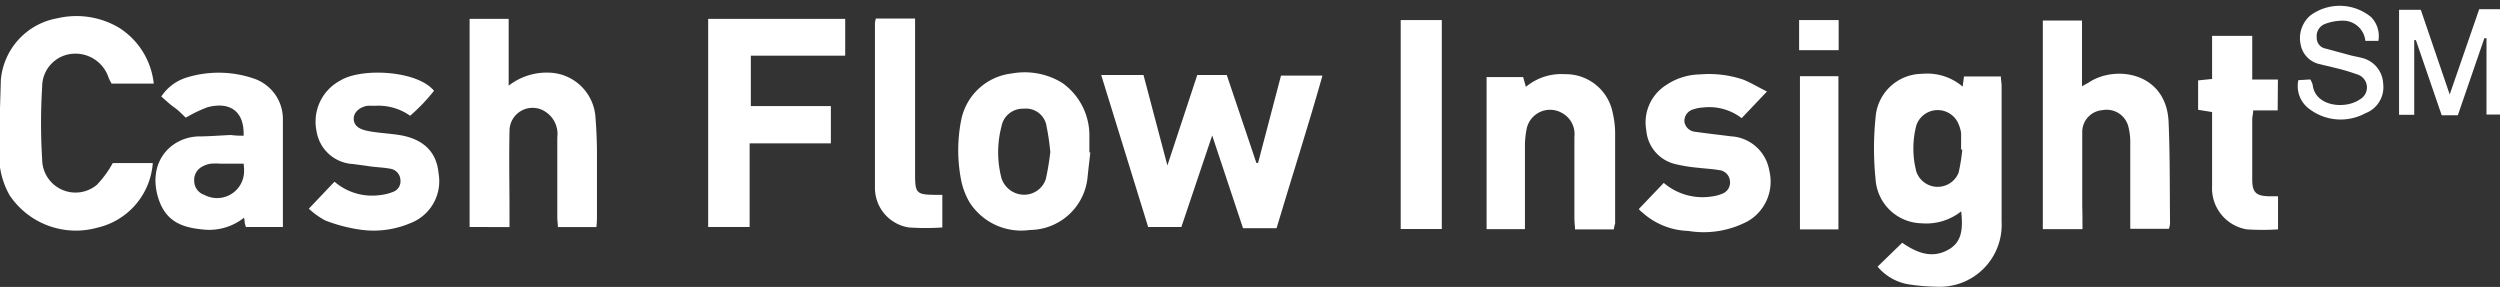 <svg id="Layer_1" data-name="Layer 1" xmlns="http://www.w3.org/2000/svg" viewBox="0 0 209.27 24.02"><rect x="0" y="0" width="209.27" height="24.02" fill="#333333" stroke="none"/><defs><style>.cls-1{fill:#fff;}</style></defs><title>Artboard 1</title><path class="cls-1" d="M101.47,11.34,98.89,19H96.11L92.18,6.28h3.54l2,7.57,2.5-7.57h2.47l2.48,7.36.14,0,1.92-7.31h3.47c-1.21,4.3-2.57,8.5-3.84,12.77h-2.81Z"/><path class="cls-1" d="M164.29,7.25l.11-.85h3.09c0,.28.06.54.06.79,0,3.79,0,7.59,0,11.38A5.18,5.18,0,0,1,162.12,24a17.35,17.35,0,0,1-2.37-.2,4.31,4.31,0,0,1-2.58-1.48l2.06-2c1.23.85,2.56,1.4,4,.5,1.06-.68,1.07-1.82.94-3.13a4.7,4.7,0,0,1-3.33,1A3.94,3.94,0,0,1,157,15a25.43,25.43,0,0,1,0-5.16,3.93,3.93,0,0,1,3.89-3.66A4.57,4.57,0,0,1,164.29,7.25Zm0,5.28h-.13c0-.46,0-.93,0-1.39a2.71,2.71,0,0,0-.18-.67,1.89,1.89,0,0,0-3.56,0,7.63,7.63,0,0,0,0,3.92,1.89,1.89,0,0,0,3.53.07A16.1,16.1,0,0,0,164.26,12.54Z"/><path class="cls-1" d="M12.87,7H9.34c-.08-.15-.18-.32-.25-.5a2.92,2.92,0,0,0-3-2A2.76,2.76,0,0,0,3.53,7.26a48.92,48.92,0,0,0,0,6.08,2.79,2.79,0,0,0,4.58,2.13,8.61,8.61,0,0,0,1.33-1.82h3.35a6,6,0,0,1-4.65,5.41A6.68,6.68,0,0,1,.8,16.34a6.85,6.85,0,0,1-.87-3.63c0-2,.09-4,.14-6A5.74,5.74,0,0,1,4.8,1.53a7,7,0,0,1,5.18.8A6.32,6.32,0,0,1,12.87,7Z"/><path class="cls-1" d="M39.31,19V1.58h3.27V7.17a5.18,5.18,0,0,1,3.36-1.09,4,4,0,0,1,3.9,3.66c.08,1,.12,1.92.13,2.88,0,1.8,0,3.59,0,5.39,0,.33,0,.65-.05,1H46.7c0-.26-.05-.54-.05-.82,0-2.23,0-4.46,0-6.69a2.21,2.21,0,0,0-1-2.15,1.93,1.93,0,0,0-3,1.62c-.05,2.29,0,4.59,0,6.89,0,.36,0,.72,0,1.15Z"/><path class="cls-1" d="M174.32,19.18H171V1.72h3.28v5.5c.29-.16.47-.25.65-.37,2.26-1.42,6.43-.75,6.6,3.38.12,2.82.09,5.65.12,8.47a2.44,2.44,0,0,1-.09.45h-3.24c0-.67,0-1.32,0-2,0-1.76,0-3.53,0-5.29a5,5,0,0,0-.14-1.18A1.87,1.87,0,0,0,176,9.22a1.83,1.83,0,0,0-1.7,1.87c0,2.06,0,4.13,0,6.19C174.32,17.87,174.32,18.47,174.32,19.18Z"/><path class="cls-1" d="M62.75,12v7H59.28V1.58H70.75V4.66h-7.9V8.88h6.7V12Z"/><path class="cls-1" d="M20.39,11.36c.08-2-1.1-2.88-3-2.39a10.8,10.8,0,0,0-1.83.88C15.3,9.63,15,9.28,14.6,9s-.71-.59-1.1-.92a3.93,3.93,0,0,1,2-1.55,9.07,9.07,0,0,1,5.76.05A3.57,3.57,0,0,1,23.68,10c0,2.83,0,5.65,0,8.48,0,.16,0,.32,0,.52H20.57c0-.1-.06-.21-.08-.33s0-.24-.07-.44a4.7,4.7,0,0,1-3.22,1c-2-.16-3.39-.68-4-2.81-.8-2.93,1.11-4.89,3.35-5,.93,0,1.86-.08,2.78-.12C19.68,11.35,20,11.36,20.39,11.36Zm0,2.34H18.46a5.75,5.75,0,0,0-.8,0,2,2,0,0,0-.66.21,1.26,1.26,0,0,0-.74,1.29,1.22,1.22,0,0,0,.84,1.11,2.26,2.26,0,0,0,3.33-2.08C20.44,14.12,20.42,14,20.4,13.7Z"/><path class="cls-1" d="M91.27,12.75c-.08.72-.17,1.45-.24,2.17a4.89,4.89,0,0,1-4.82,4.33,5.13,5.13,0,0,1-5.06-2.33A6,6,0,0,1,80.44,15a13,13,0,0,1,0-4.85,4.88,4.88,0,0,1,4.26-4,6,6,0,0,1,4.22.79,5.38,5.38,0,0,1,2.27,4.43c0,.46,0,.93,0,1.4Zm-3.35,0a19.42,19.42,0,0,0-.31-2.15,1.74,1.74,0,0,0-1.93-1.5,1.81,1.81,0,0,0-1.85,1.49,8.58,8.58,0,0,0,0,4.32,2,2,0,0,0,1.86,1.39A1.91,1.91,0,0,0,87.54,15,21.46,21.46,0,0,0,87.92,12.73Z"/><path class="cls-1" d="M135.09,19.2h-3.25c0-.31-.05-.59-.05-.88,0-2.29,0-4.59,0-6.88a2,2,0,0,0-1.07-2,2,2,0,0,0-2.93,1.36,7.21,7.21,0,0,0-.14,1.38c0,2.29,0,4.59,0,7h-3.21V6.45h3.06l.23.82A4.63,4.63,0,0,1,131,6.21a4,4,0,0,1,4,3.25,7.62,7.62,0,0,1,.2,1.68c0,2.53,0,5.06,0,7.58C135.15,18.85,135.12,19,135.09,19.2Z"/><path class="cls-1" d="M137.18,17.5l2.09-2.19a5,5,0,0,0,4,1.14,3.39,3.39,0,0,0,.86-.22,1,1,0,0,0,.68-1.09,1,1,0,0,0-.91-.9c-.62-.11-1.25-.13-1.88-.21a12.39,12.39,0,0,1-1.76-.29,3.16,3.16,0,0,1-2.45-2.82,3.7,3.7,0,0,1,1.66-3.8,5.21,5.21,0,0,1,2.81-.89,9,9,0,0,1,3.63.43c.63.25,1.23.62,2,1l-2.12,2.23A4.45,4.45,0,0,0,142.54,9a2.62,2.62,0,0,0-.77.15A1,1,0,0,0,141,10.2a1,1,0,0,0,.88.83c1,.14,2,.25,3,.38a3.45,3.45,0,0,1,3.23,2.9,3.83,3.83,0,0,1-1.79,4.2,7.88,7.88,0,0,1-5,.82,6,6,0,0,1-3.88-1.58C137.33,17.68,137.27,17.6,137.18,17.5Z"/><path class="cls-1" d="M25.85,17.47,28,15.21a4.83,4.83,0,0,0,3.82,1.12,4,4,0,0,0,1.06-.26.94.94,0,0,0,.64-1,1,1,0,0,0-.87-.95C32,14,31.37,14,30.74,13.89l-1.18-.16a3.26,3.26,0,0,1-3.07-2.79,3.89,3.89,0,0,1,2-4.2c1.73-1.08,6.43-.86,7.84.86a15.36,15.36,0,0,1-2,2.09,4.59,4.59,0,0,0-3-.83,4.5,4.5,0,0,0-.6,0c-.67.12-1.13.57-1.12,1.08s.33.83,1.08,1,1.78.22,2.66.35c2,.3,3.19,1.35,3.36,3.21A3.76,3.76,0,0,1,34.3,18.7a7.86,7.86,0,0,1-4.3.5,13.23,13.23,0,0,1-2.76-.74A6.55,6.55,0,0,1,25.85,17.47Z"/><path class="cls-1" d="M190.66,9.24h-2.05c0,.27-.08.52-.08.78q0,2.5,0,5c0,1.09.32,1.39,1.43,1.41h.73V19.2a20.26,20.26,0,0,1-2.61,0,3.48,3.48,0,0,1-2.91-3.63c0-1.73,0-3.46,0-5.19,0-.33,0-.66,0-1L184,9.19V6.73l1.17-.12V3h3.36V6.66h2.15Z"/><path class="cls-1" d="M73.32,1.55H76.6V2.63q0,6,0,12c0,1.53.13,1.66,1.62,1.68l.66,0v2.73a20.55,20.55,0,0,1-2.8,0,3.35,3.35,0,0,1-2.84-3.25c0-4.62,0-9.25,0-13.87A2.23,2.23,0,0,1,73.32,1.55Z"/><path class="cls-1" d="M117.25,1.68h3.44V19.17h-3.44Z"/><path class="cls-1" d="M153.89,19.2h-3.22V6.38h3.22Z"/><path class="cls-1" d="M202.09,9.61h-1.27V.82h1.82l2.42,7.09L207.53.77h1.74V9.59h-1.13V3.2l-.18,0-2.22,6.45h-1.35l-2.16-6.29-.14,0Z"/><path class="cls-1" d="M199.09,3.42H198a1.88,1.88,0,0,0-1.89-1.69,4.22,4.22,0,0,0-1.53.29,1.09,1.09,0,0,0-.65,1.14.9.9,0,0,0,.76.91l2.1.57c.32.08.65.13,1,.23A2.31,2.31,0,0,1,199.49,7,2.33,2.33,0,0,1,198,9.48a4.34,4.34,0,0,1-4.77-.42,2.37,2.37,0,0,1-.84-2.35l1-.06a1.77,1.77,0,0,1,.2.45c.2,1.83,2.74,2.07,3.95,1.22a1.14,1.14,0,0,0-.25-2.1,16.41,16.41,0,0,0-2-.58c-.35-.1-.71-.16-1.06-.26a2.06,2.06,0,0,1-1.65-1.66,2.51,2.51,0,0,1,.82-2.43,4.14,4.14,0,0,1,5.07.13A2.27,2.27,0,0,1,199.09,3.42Z"/><path class="cls-1" d="M150.6,4.2V1.68h3.31V4.2Z"/></svg>